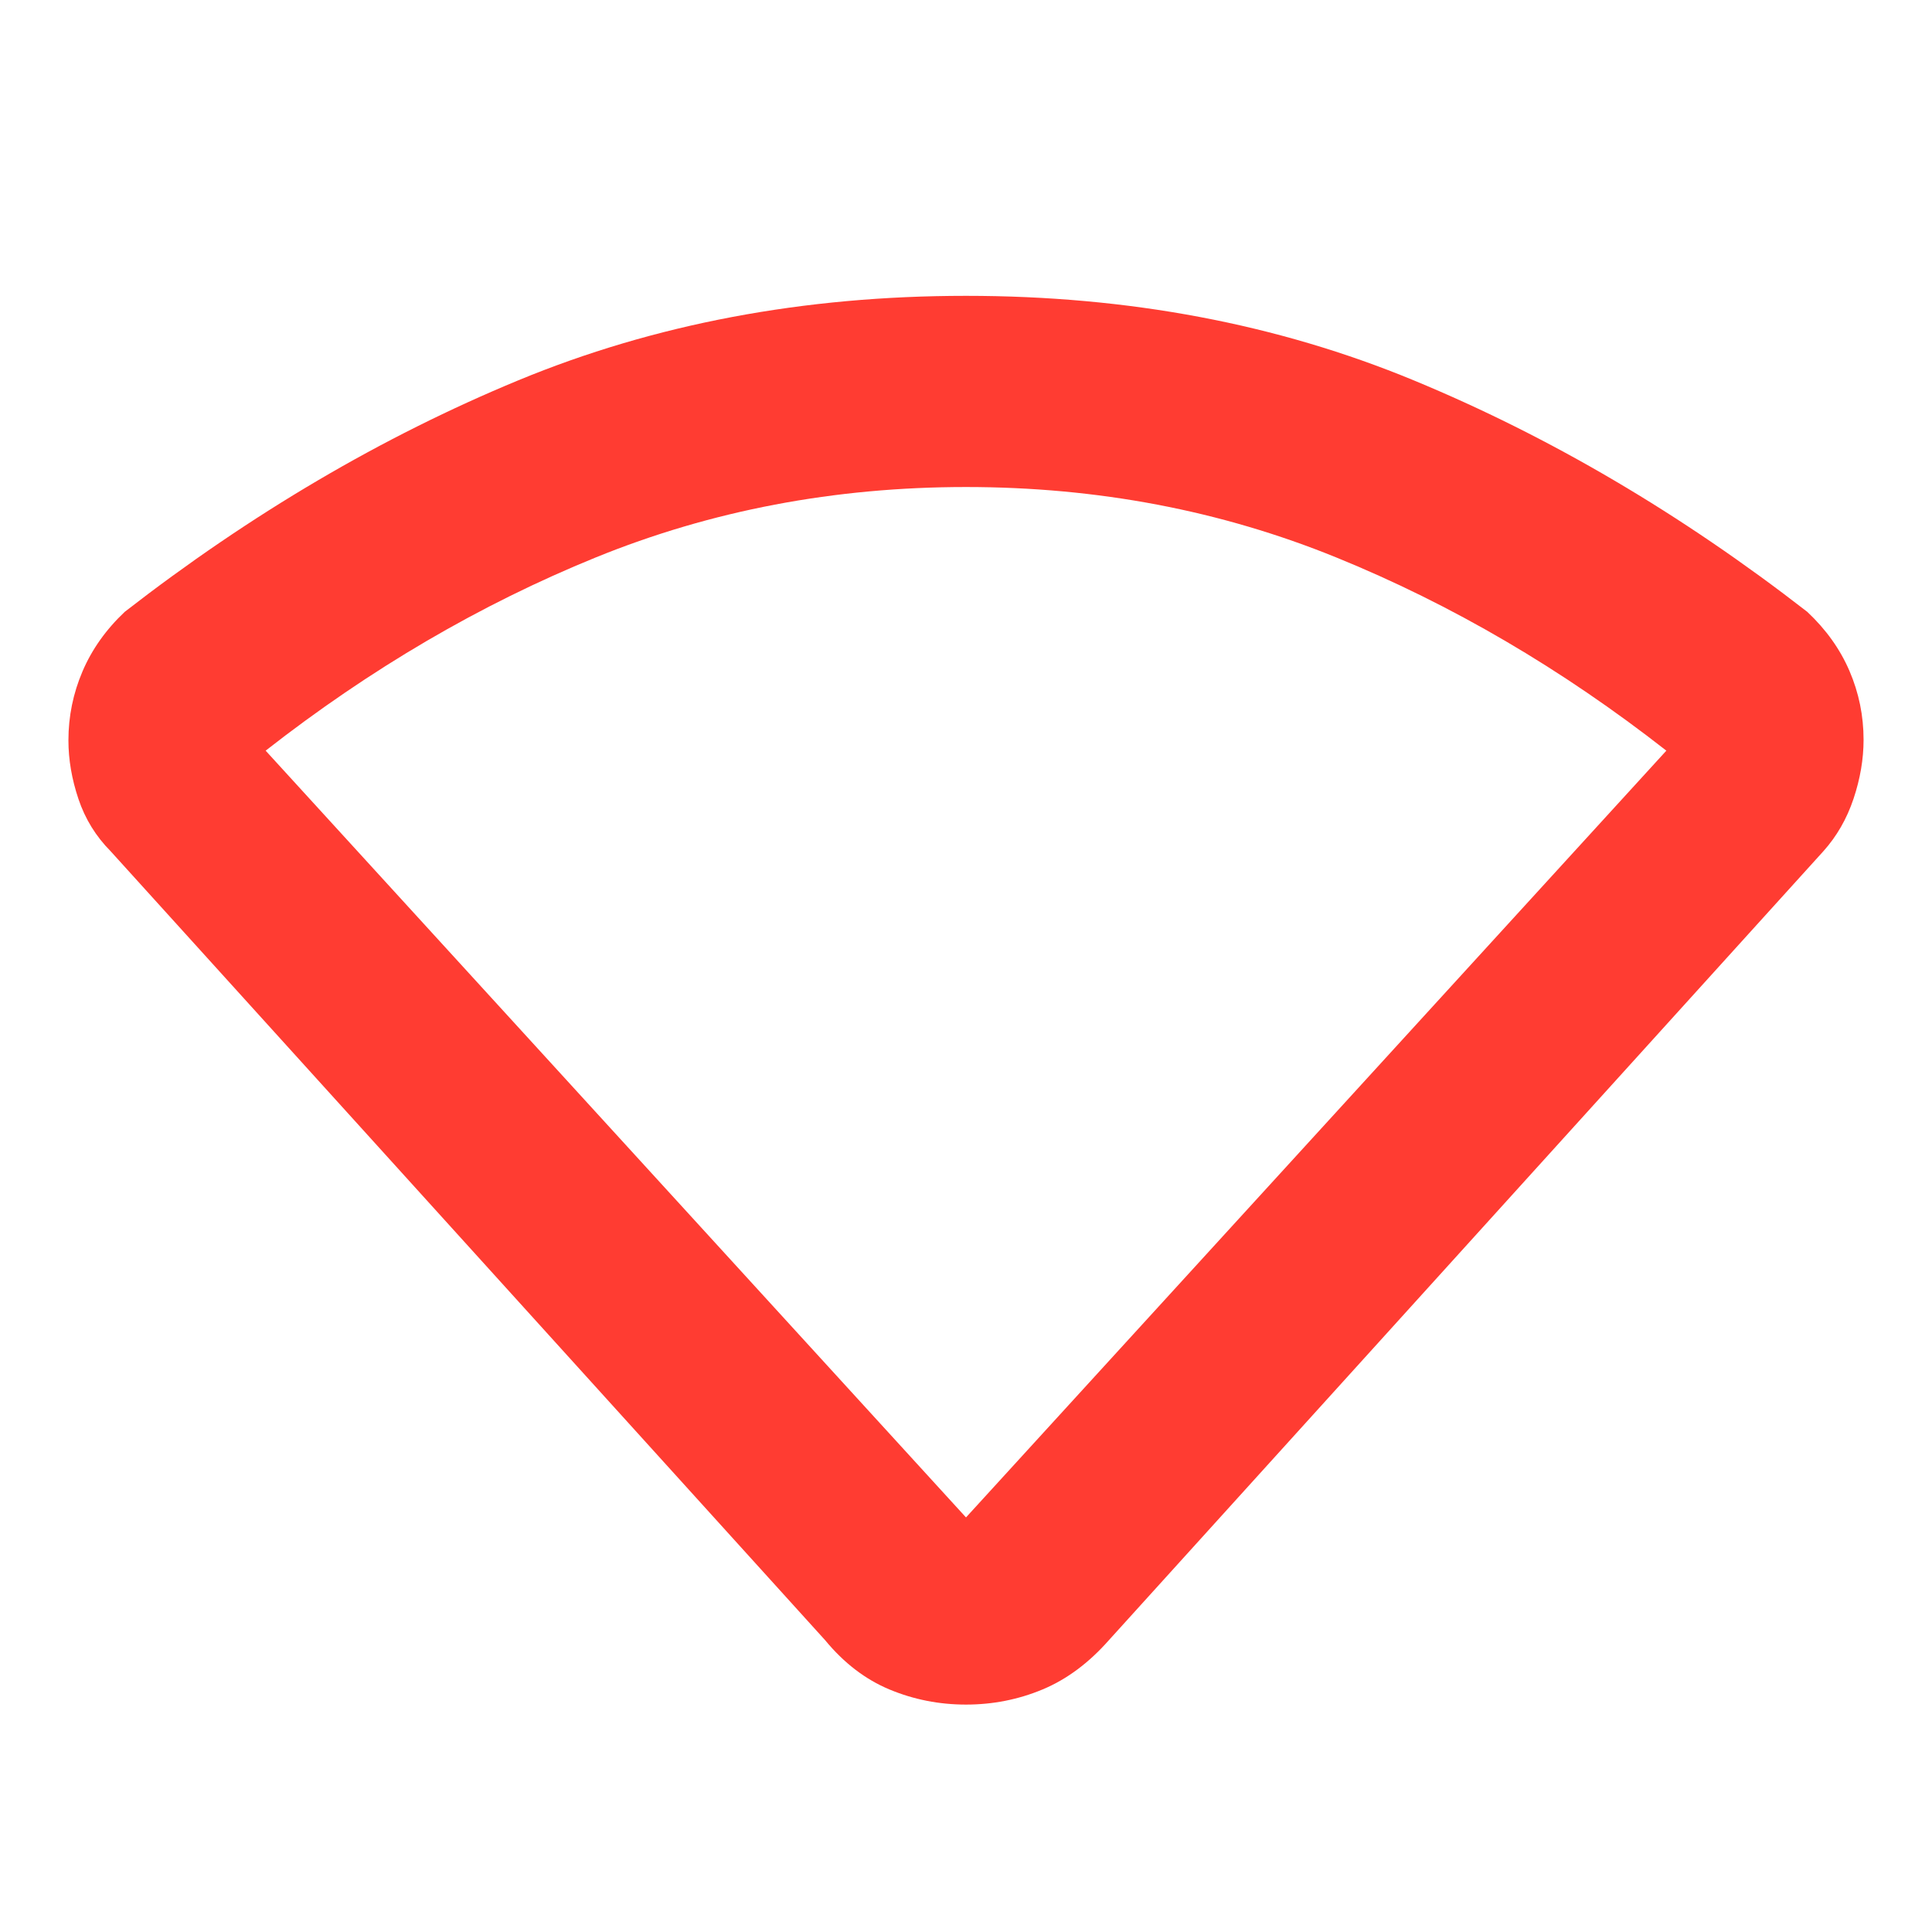 <svg height="48" viewBox="0 -960 960 960" width="48" xmlns="http://www.w3.org/2000/svg"><path fill="rgb(255, 60, 50)" d="m410-145-355-392q-11-11.08-16-25.93t-5-29.21q0-17.86 7-34.26 7-16.39 21-29.6 94-73 195.5-115t222.5-42q121 0 222.5 42t195.5 115q14 13.12 21 29.4t7 34.2q0 14.4-5 29.33-5 14.93-15 26.07l-355 392q-15 17-33 24.5t-38 7.5q-20 0-38-7.5t-32-24.5zm70-61 348-381q-78-61-164-96t-184-35q-98 0-184 35t-164 96z"/></svg>